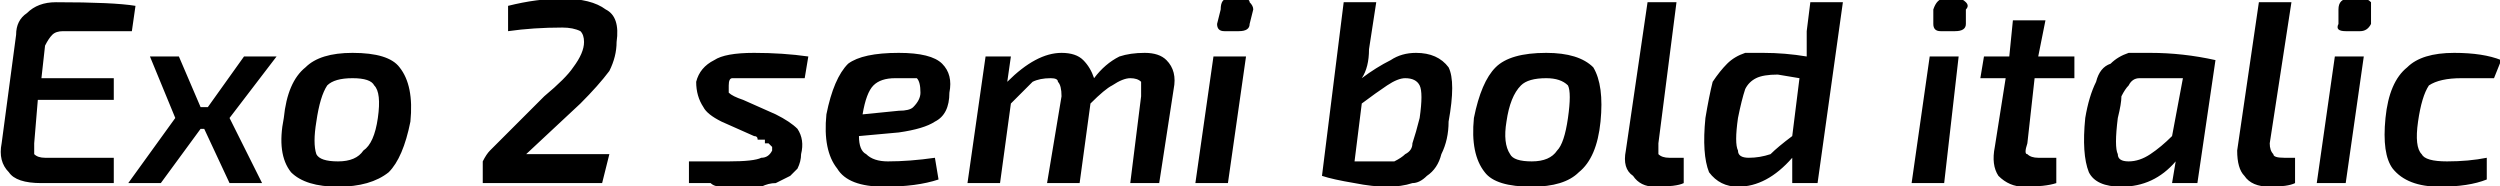 <svg xmlns="http://www.w3.org/2000/svg" viewBox="3.546 49.384 691.11 51.552"><path d="M41 51L40 58L21 58Q19 58 18 59Q17 60 16 62L16 62L15 71L35 71L35 77L14 77L13 89Q13 91 13 92Q14 93 16 93L16 93L35 93L35 100Q29 100 15 100L15 100Q8 100 6 97Q3 94 4 89L4 89L8 59Q8 55 11 53Q14 50 19 50L19 50Q35 50 41 51L41 51ZM80 65L67 82L76 100L67 100L60 85L59 85L48 100L39 100L52 82L45 65L53 65L59 79L61 79L71 65L80 65ZM101 64L101 64Q111 64 114 68Q118 73 117 83L117 83Q115 93 111 97Q106 101 97 101L97 101Q88 101 84 97Q80 92 82 82L82 82Q83 72 88 68Q92 64 101 64ZM101 71L101 71Q96 71 94 73Q92 76 91 83L91 83Q90 89 91 92Q92 94 97 94L97 94Q102 94 104 91Q107 89 108 82L108 82Q109 75 107 73Q106 71 101 71ZM144 58L144 58L144 51Q152 49 159 49L159 49Q167 49 171 52Q175 54 174 61L174 61Q174 65 172 69Q169 73 164 78L164 78L149 92Q152 92 156 92L156 92L172 92L170 100L137 100L137 94Q138 92 139 91L139 91L154 76Q160 71 162 68Q165 64 165 61L165 61Q165 59 164 58Q162 57 159 57L159 57Q151 57 144 58ZM212 87L212 87L203 83Q199 81 198 79Q196 76 196 72L196 72Q197 68 201 66Q204 64 212 64L212 64Q220 64 227 65L227 65L226 71Q220 71 212 71L212 71Q208 71 206 71Q205 71 205 73L205 73Q205 75 205 75Q206 76 209 77L209 77L218 81Q222 83 224 85Q226 88 225 92L225 92Q225 94 224 96Q223 97 222 98Q220 99 218 100Q216 100 214 101Q211 101 208 101L208 101Q205 101 203 101Q201 101 200 100Q199 100 197 100Q195 100 194 100L194 100L194 94Q198 94 205 94L205 94Q212 94 214 93Q216 93 217 91L217 91Q217 91 217 90Q217 90 217 90Q216 89 216 89Q216 89 216 89Q216 89 215 89Q215 88 215 88Q214 88 214 88Q214 88 213 88Q213 87 212 87ZM262 93L262 93L263 99Q257 101 248 101Q238 101 235 96Q231 91 232 81L232 81Q234 71 238 67Q242 64 252 64L252 64Q261 64 264 67Q267 70 266 75L266 75Q266 81 262 83Q259 85 252 86L252 86L241 87Q241 91 243 92Q245 94 249 94L249 94Q255 94 262 93ZM242 81L242 81L252 80Q255 80 256 79Q258 77 258 75L258 75Q258 72 257 71Q256 71 251 71L251 71Q247 71 245 73Q243 75 242 81ZM276 65L283 65L282 72Q290 64 297 64L297 64Q301 64 303 66Q305 68 306 71L306 71Q309 67 313 65Q316 64 320 64L320 64Q324 64 326 66Q329 69 328 74L328 74L324 100L316 100L319 76Q319 73 319 72Q318 71 316 71L316 71Q314 71 311 73Q309 74 305 78L305 78L302 100L293 100L297 76Q297 73 296 72Q296 71 294 71L294 71Q291 71 289 72Q287 74 283 78L283 78L280 100L271 100L276 65ZM343 49L343 49L347 49Q349 49 349 50Q350 51 350 52L350 52L349 56Q349 58 346 58L346 58L342 58Q340 58 340 56L340 56L341 52Q341 49 343 49ZM348 65L343 100L334 100L339 65L348 65ZM375 50L384 50L382 63Q382 68 380 71L380 71Q384 68 388 66Q391 64 395 64L395 64Q401 64 404 68Q406 72 404 83L404 83Q404 88 402 92Q401 96 398 98Q396 100 394 100Q391 101 387 101L387 101Q383 101 378 100Q372 99 369 98L369 98L375 50ZM380 78L380 78L378 94Q384 94 384 94L384 94Q388 94 389 94Q391 93 392 92Q394 91 394 89Q395 86 396 82L396 82Q397 75 396 73Q395 71 392 71L392 71Q390 71 387 73Q384 75 380 78ZM431 64L431 64Q440 64 444 68Q447 73 446 83L446 83Q445 93 440 97Q436 101 427 101L427 101Q417 101 414 97Q410 92 411 82L411 82Q413 72 417 68Q421 64 431 64ZM431 71L431 71Q426 71 424 73Q421 76 420 83L420 83Q419 89 421 92Q422 94 427 94L427 94Q432 94 434 91Q436 89 437 82L437 82Q438 75 437 73Q435 71 431 71ZM459 50L467 50L462 89Q462 91 462 92Q463 93 465 93L465 93L469 93L469 100Q467 101 461 101L461 101Q457 101 455 98Q452 96 453 91L453 91L459 50ZM504 50L513 50L506 100L499 100L499 93Q492 101 484 101L484 101Q479 101 476 97Q474 92 475 82L475 82Q476 76 477 72Q479 69 481 67Q483 65 486 64Q488 64 491 64L491 64Q497 64 503 65L503 65Q503 61 503 58L503 58L504 50ZM499 87L501 71L495 70Q491 70 489 71Q487 72 486 74Q485 77 484 82L484 82Q483 89 484 91Q484 93 487 93L487 93Q490 93 493 92Q495 90 499 87L499 87ZM541 49L541 49L545 49Q546 49 547 50Q548 51 547 52L547 52L547 56Q547 58 544 58L544 58L540 58Q538 58 538 56L538 56L538 52Q539 49 541 49ZM545 65L541 100L532 100L537 65L545 65ZM577 71L566 71L564 89Q563 92 564 92Q565 93 567 93L567 93L572 93L572 100Q569 101 563 101L563 101Q559 101 556 98Q554 95 555 90L555 90L558 71L551 71L552 65L559 65L560 55L569 55L567 65L577 65L577 71ZM616 66L611 100L604 100L605 94Q599 101 590 101L590 101Q583 101 581 97Q579 92 580 82L580 82Q581 76 583 72Q584 68 587 67Q589 65 592 64Q594 64 598 64L598 64Q607 64 616 66L616 66ZM604 87L607 71L600 71Q597 71 595 71Q593 71 592 73Q591 74 590 76Q590 78 589 82L589 82Q588 90 589 92Q589 94 592 94L592 94Q595 94 598 92Q601 90 604 87L604 87ZM628 50L637 50L631 89Q631 91 632 92Q632 93 635 93L635 93L638 93L638 100Q636 101 631 101L631 101Q626 101 624 98Q622 96 622 91L622 91L628 50ZM653 49L653 49L657 49Q658 49 659 50Q659 51 659 52L659 52L659 56Q658 58 656 58L656 58L652 58Q649 58 650 56L650 56L650 52Q650 49 653 49ZM657 65L652 100L644 100L649 65L657 65ZM691 93L691 93L691 99Q686 101 678 101L678 101Q669 101 665 96Q662 92 663 82Q664 72 669 68Q673 64 682 64L682 64Q690 64 695 66L695 66L693 71Q686 71 684 71L684 71Q678 71 675 73Q673 76 672 83L672 83Q671 90 673 92Q674 94 680 94L680 94Q686 94 691 93Z"/></svg>